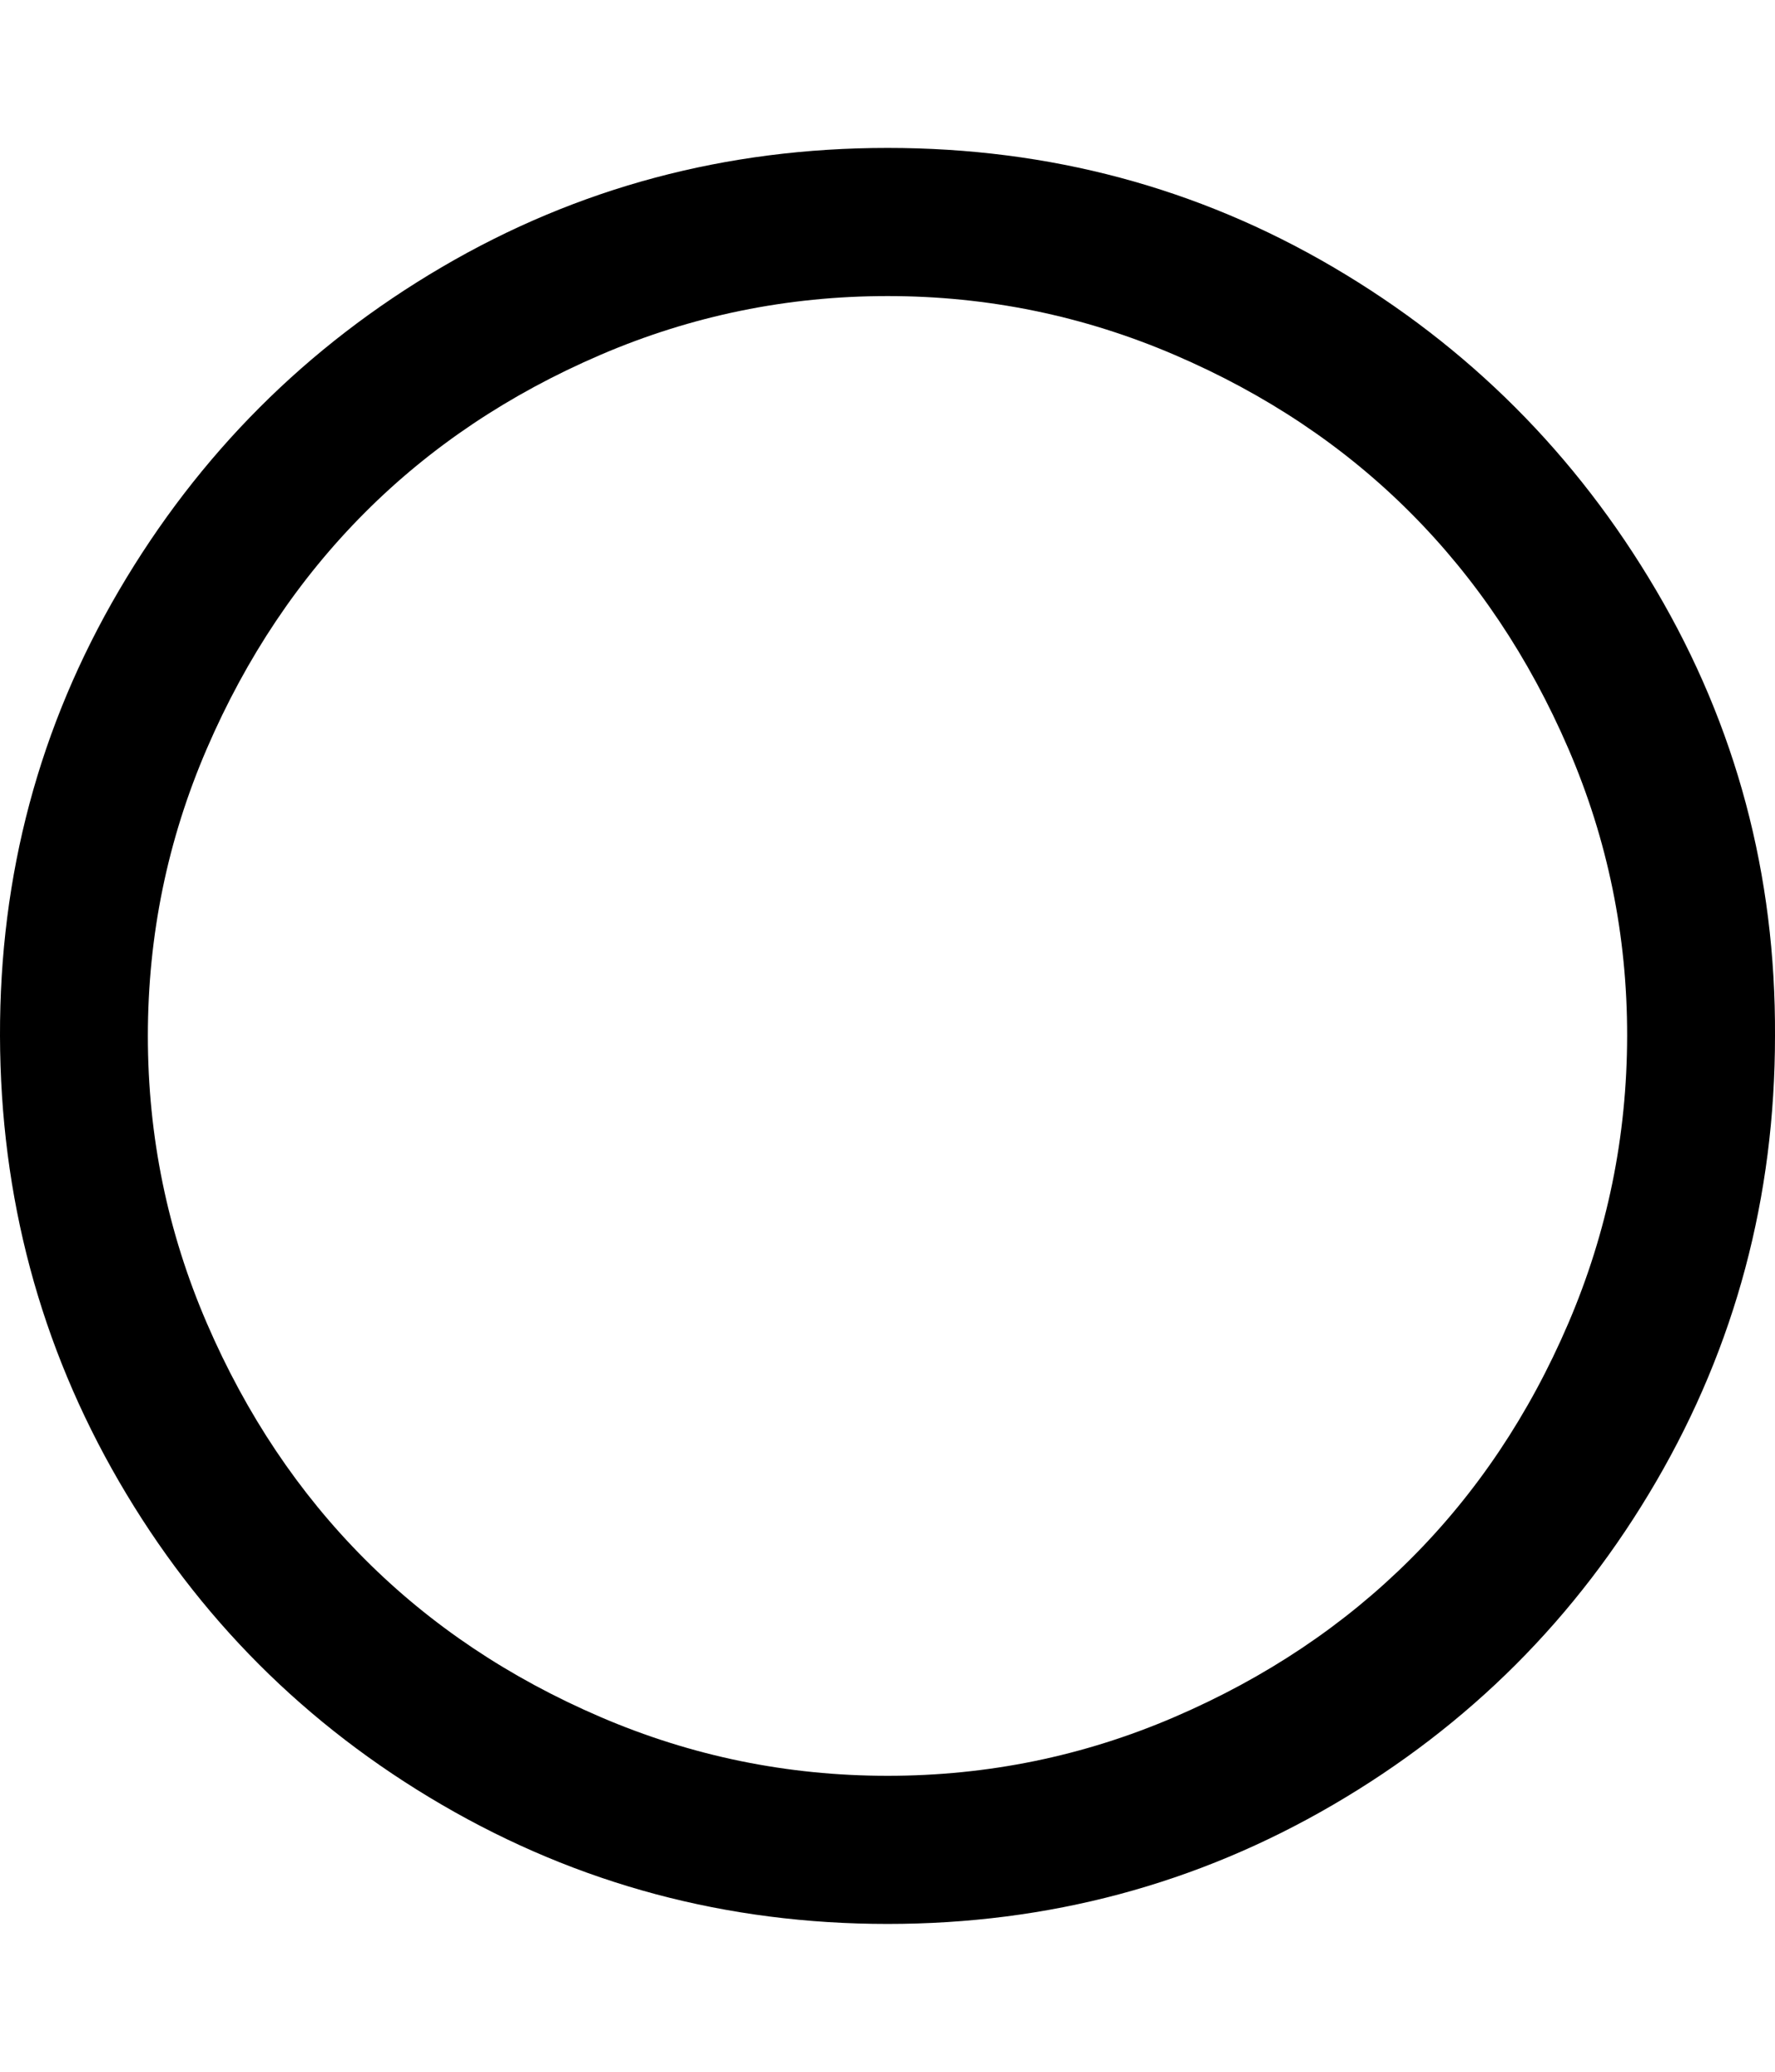 <svg height="1000" width="857.1" xmlns="http://www.w3.org/2000/svg"><path d="M428.6 142.9q-72.6 0 -138.7 28.4t-113.8 76.2T99.9 361.3 71.4 500t28.5 138.7 76.2 113.8 113.8 76.2 138.7 28.4 138.6 -28.4 113.9 -76.2 76.2 -113.8T785.7 500 757.3 361.3 681.1 247.5 567.2 171.3 428.6 142.9zM857.1 500q0 116.6 -57.4 215.1t-156 156 -215.1 57.5T213.4 871.1 57.5 715.1 0 500 57.5 284.9t155.9 -156T428.6 71.4t215.1 57.5 156 156T857.1 500z"/></svg>
